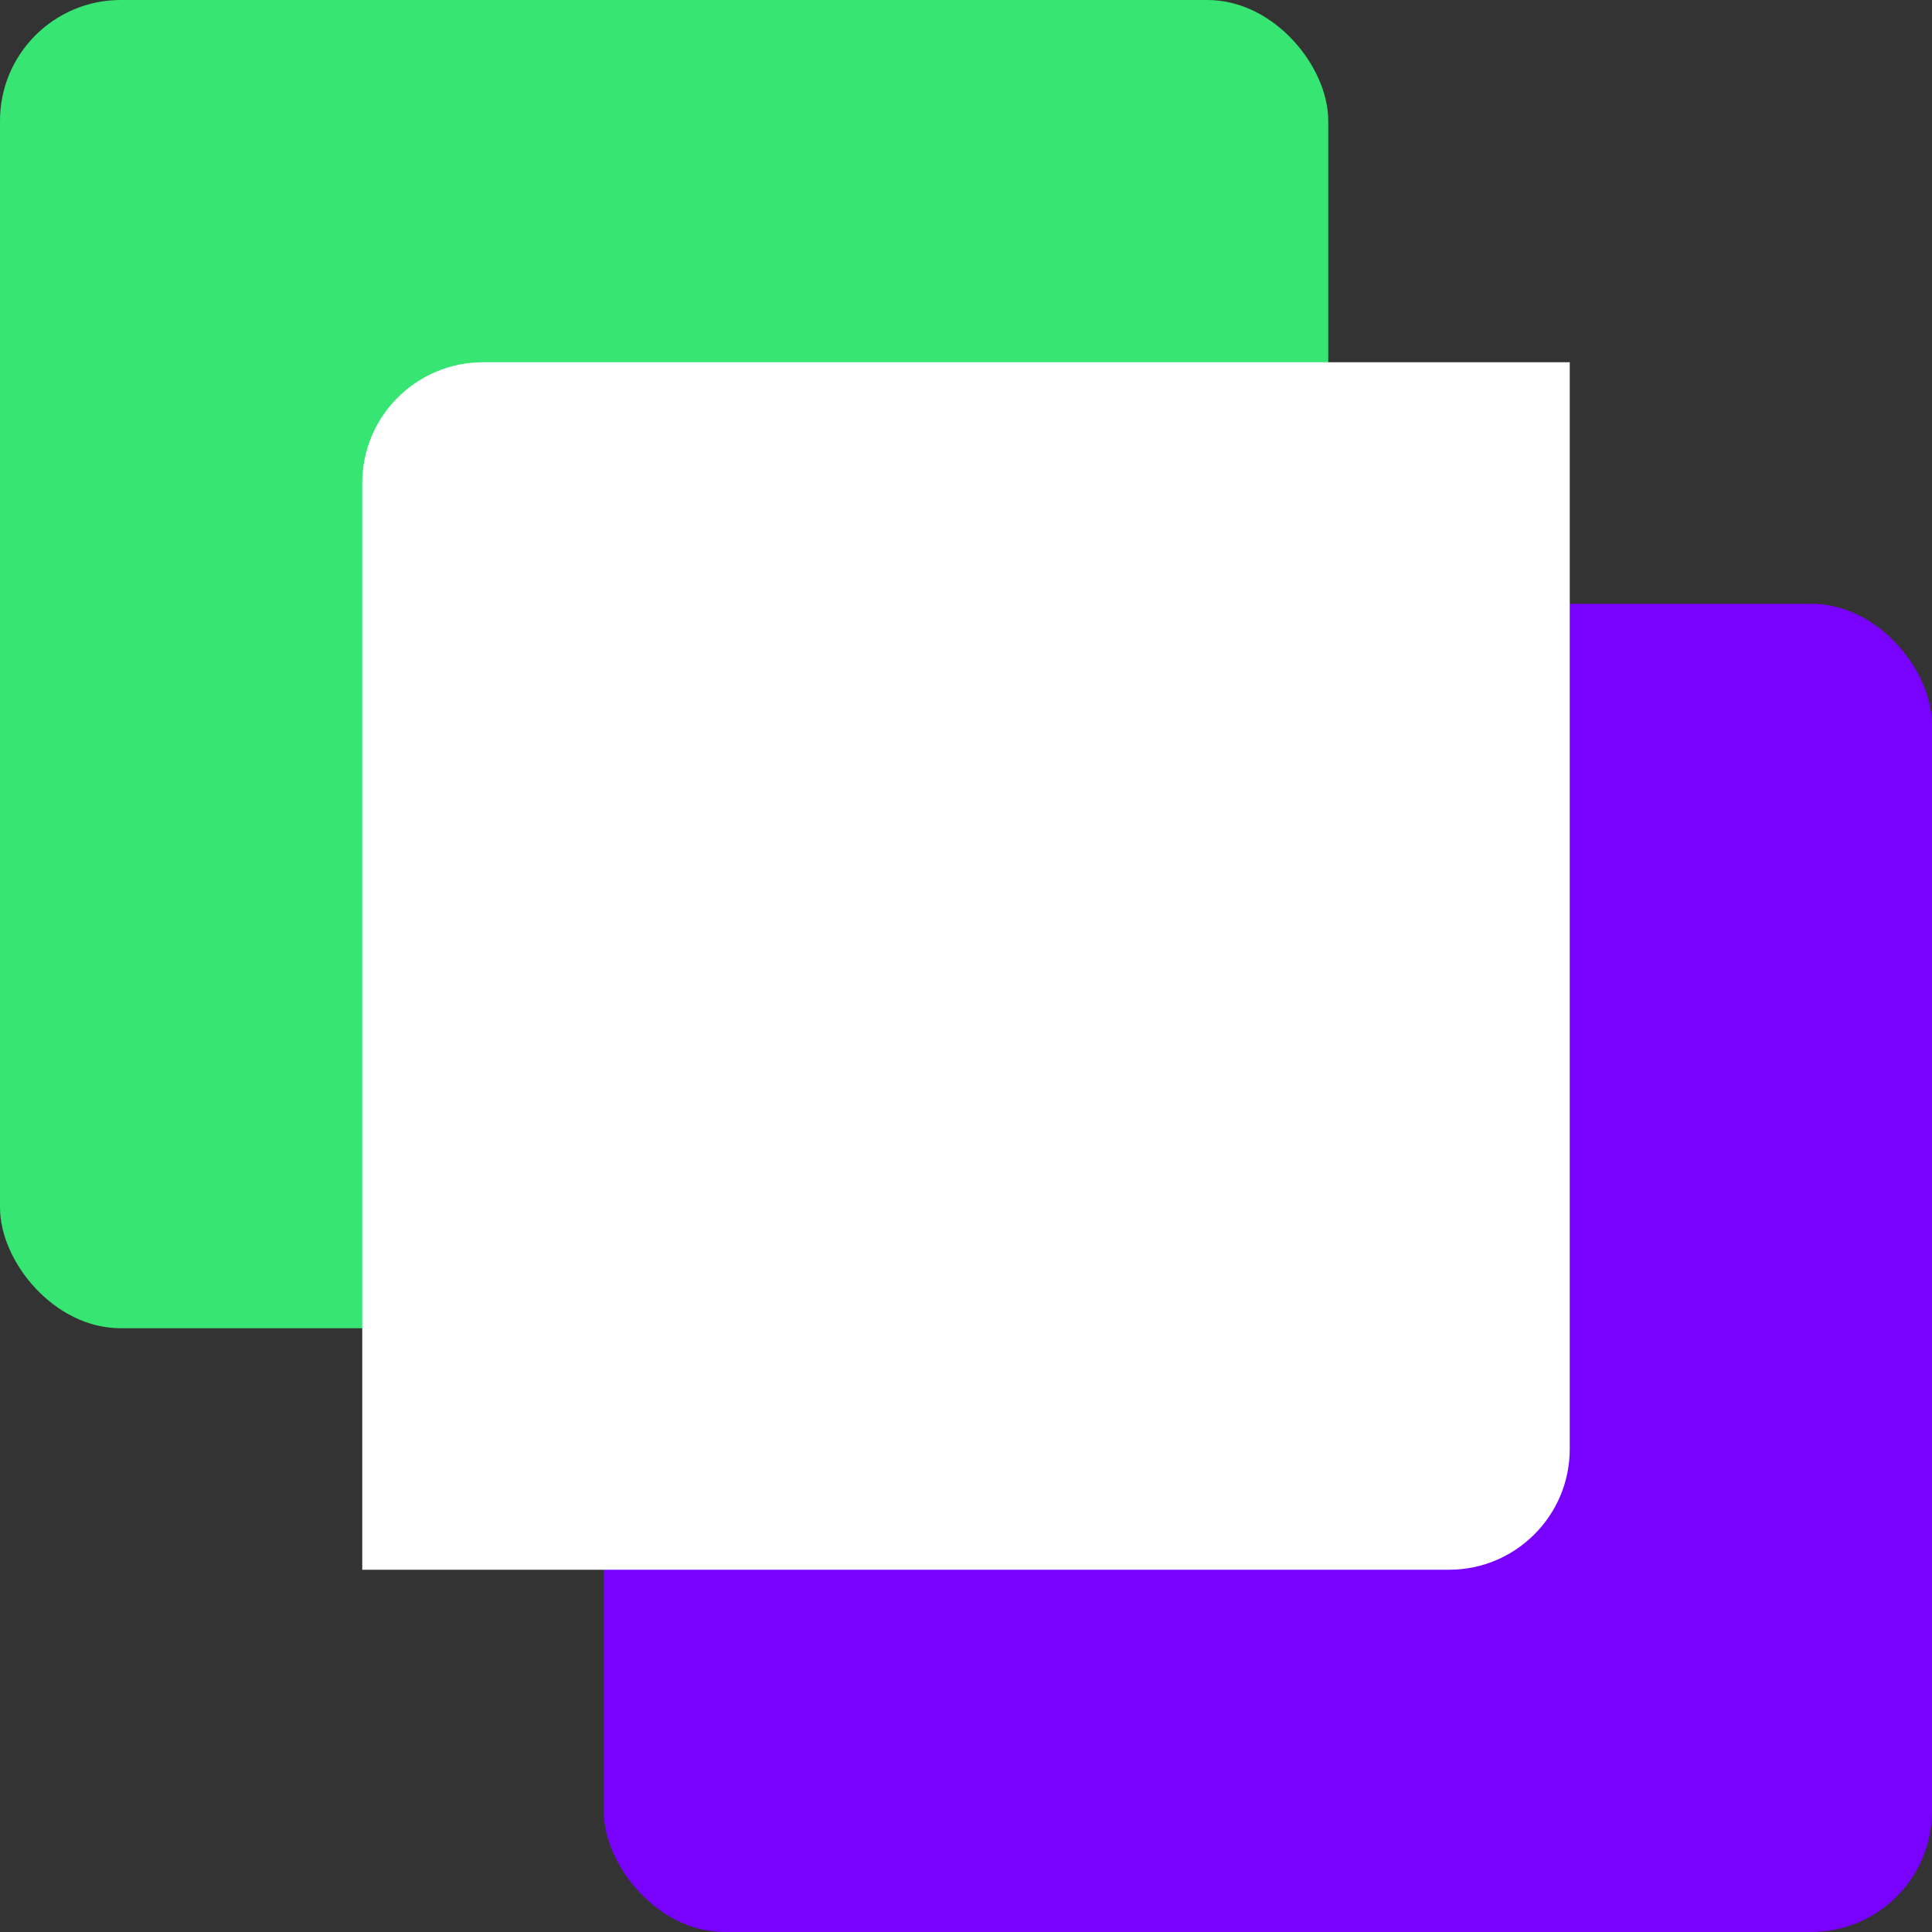 <svg width="16" height="16" viewBox="0 0 16 16" fill="none" xmlns="http://www.w3.org/2000/svg">
<rect x="0" y="0" width="16" height="16" fill="#333333" stroke="none"/>
<rect x="5" y="5" width="11" height="11" rx="1" fill="#7802FE"/>
<rect width="11" height="11" rx="1" fill="#36E572"/>
<path fill-rule="evenodd" clip-rule="evenodd" d="M13 3V12C13 12.552 12.552 13 12 13H3V4C3 3.448 3.448 3 4 3H13Z" fill="white"/>
</svg>
